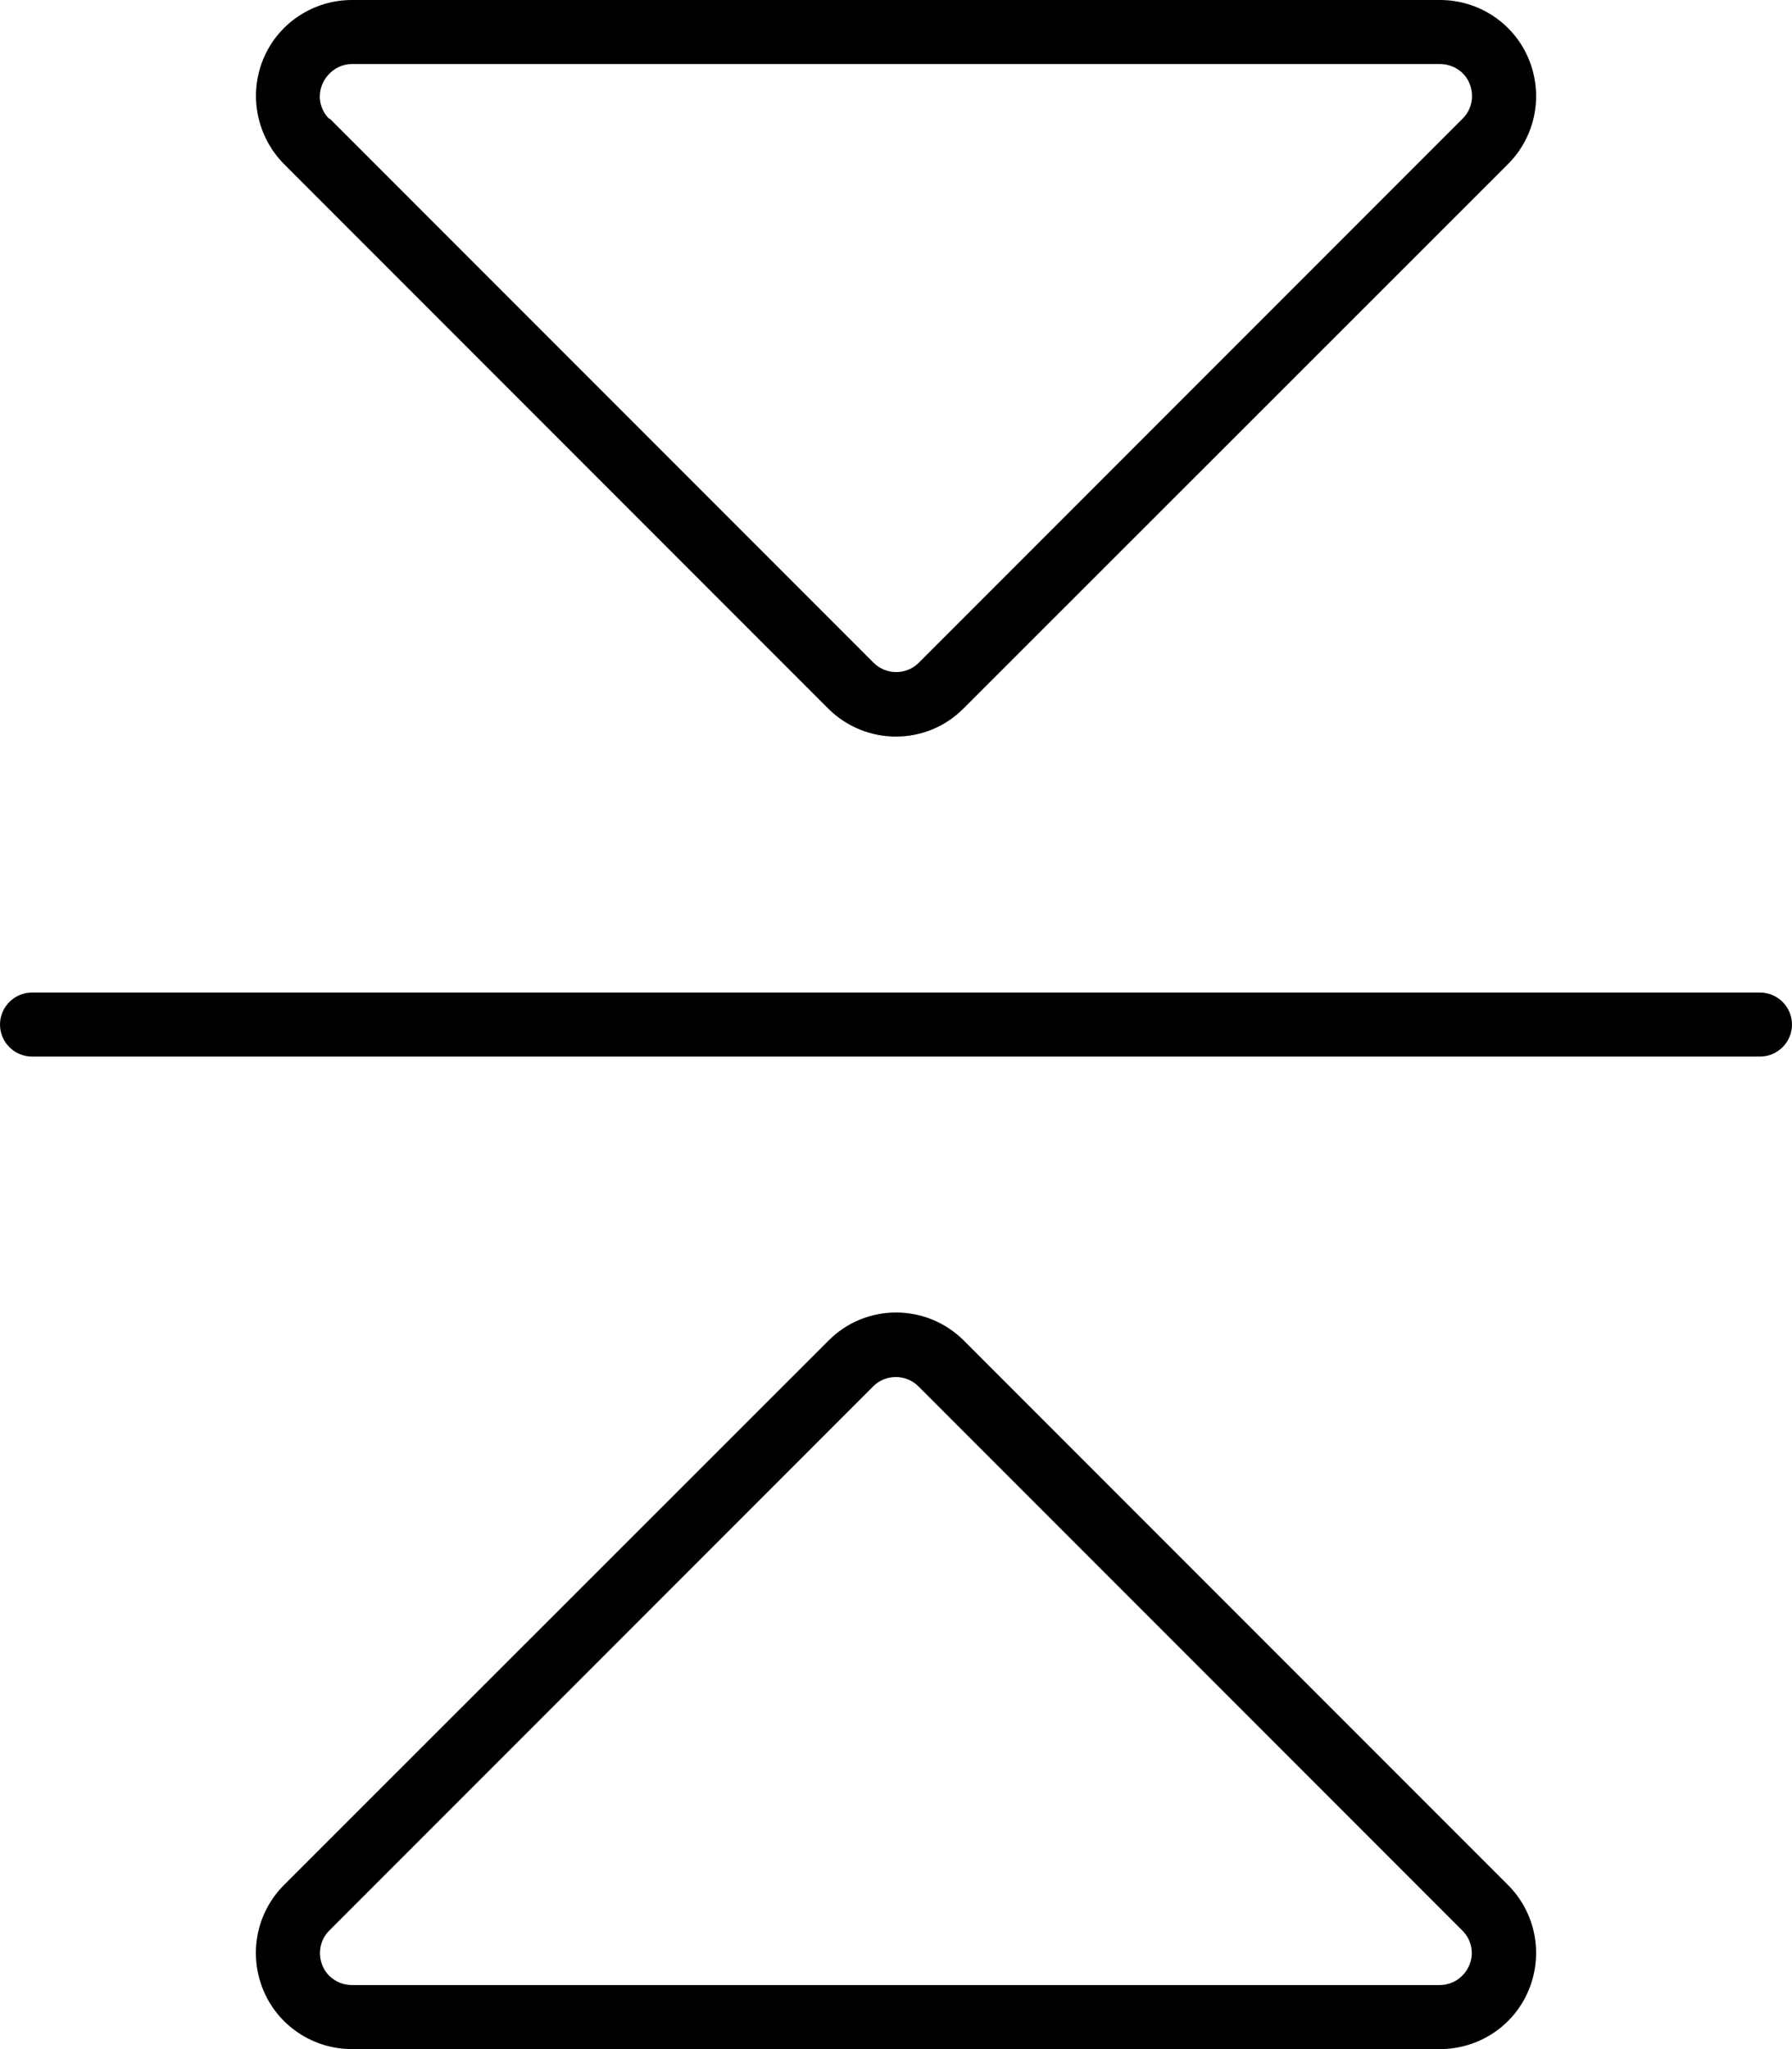 <svg xmlns="http://www.w3.org/2000/svg" viewBox="0 0 448 512"><!--! Font Awesome Pro 7.1.0 by @fontawesome - https://fontawesome.com License - https://fontawesome.com/license (Commercial License) Copyright 2025 Fonticons, Inc. --><path fill="currentColor" d="M80.6 491.1c-1.2-3-.6-6.4 1.7-8.7l136-136c3.1-3.1 8.2-3.1 11.3 0l136 136c2.3 2.3 3 5.7 1.7 8.7s-4.2 4.9-7.4 4.9L88 496c-3.2 0-6.2-1.9-7.4-4.9zM82.3 29.7c-2.3-2.3-3-5.7-1.7-8.7S84.8 16 88 16l272 0c3.2 0 6.2 1.9 7.4 4.9s.6 6.4-1.7 8.7l-136 136c-3.1 3.1-8.2 3.1-11.3 0l-136-136zM88 0C78.3 0 69.5 5.8 65.8 14.8S64.2 34.1 71 41L207 177c9.4 9.4 24.6 9.4 33.9 0L377 41c6.9-6.9 8.9-17.2 5.2-26.2S369.7 0 360 0L88 0zM71 471c-6.9 6.9-8.9 17.2-5.2 26.2S78.3 512 88 512l272 0c9.7 0 18.5-5.8 22.2-14.8s1.7-19.3-5.2-26.2L241 335c-9.4-9.4-24.6-9.4-33.9 0L71 471zM8 248c-4.4 0-8 3.6-8 8s3.6 8 8 8l432 0c4.4 0 8-3.6 8-8s-3.6-8-8-8L8 248z"/></svg>